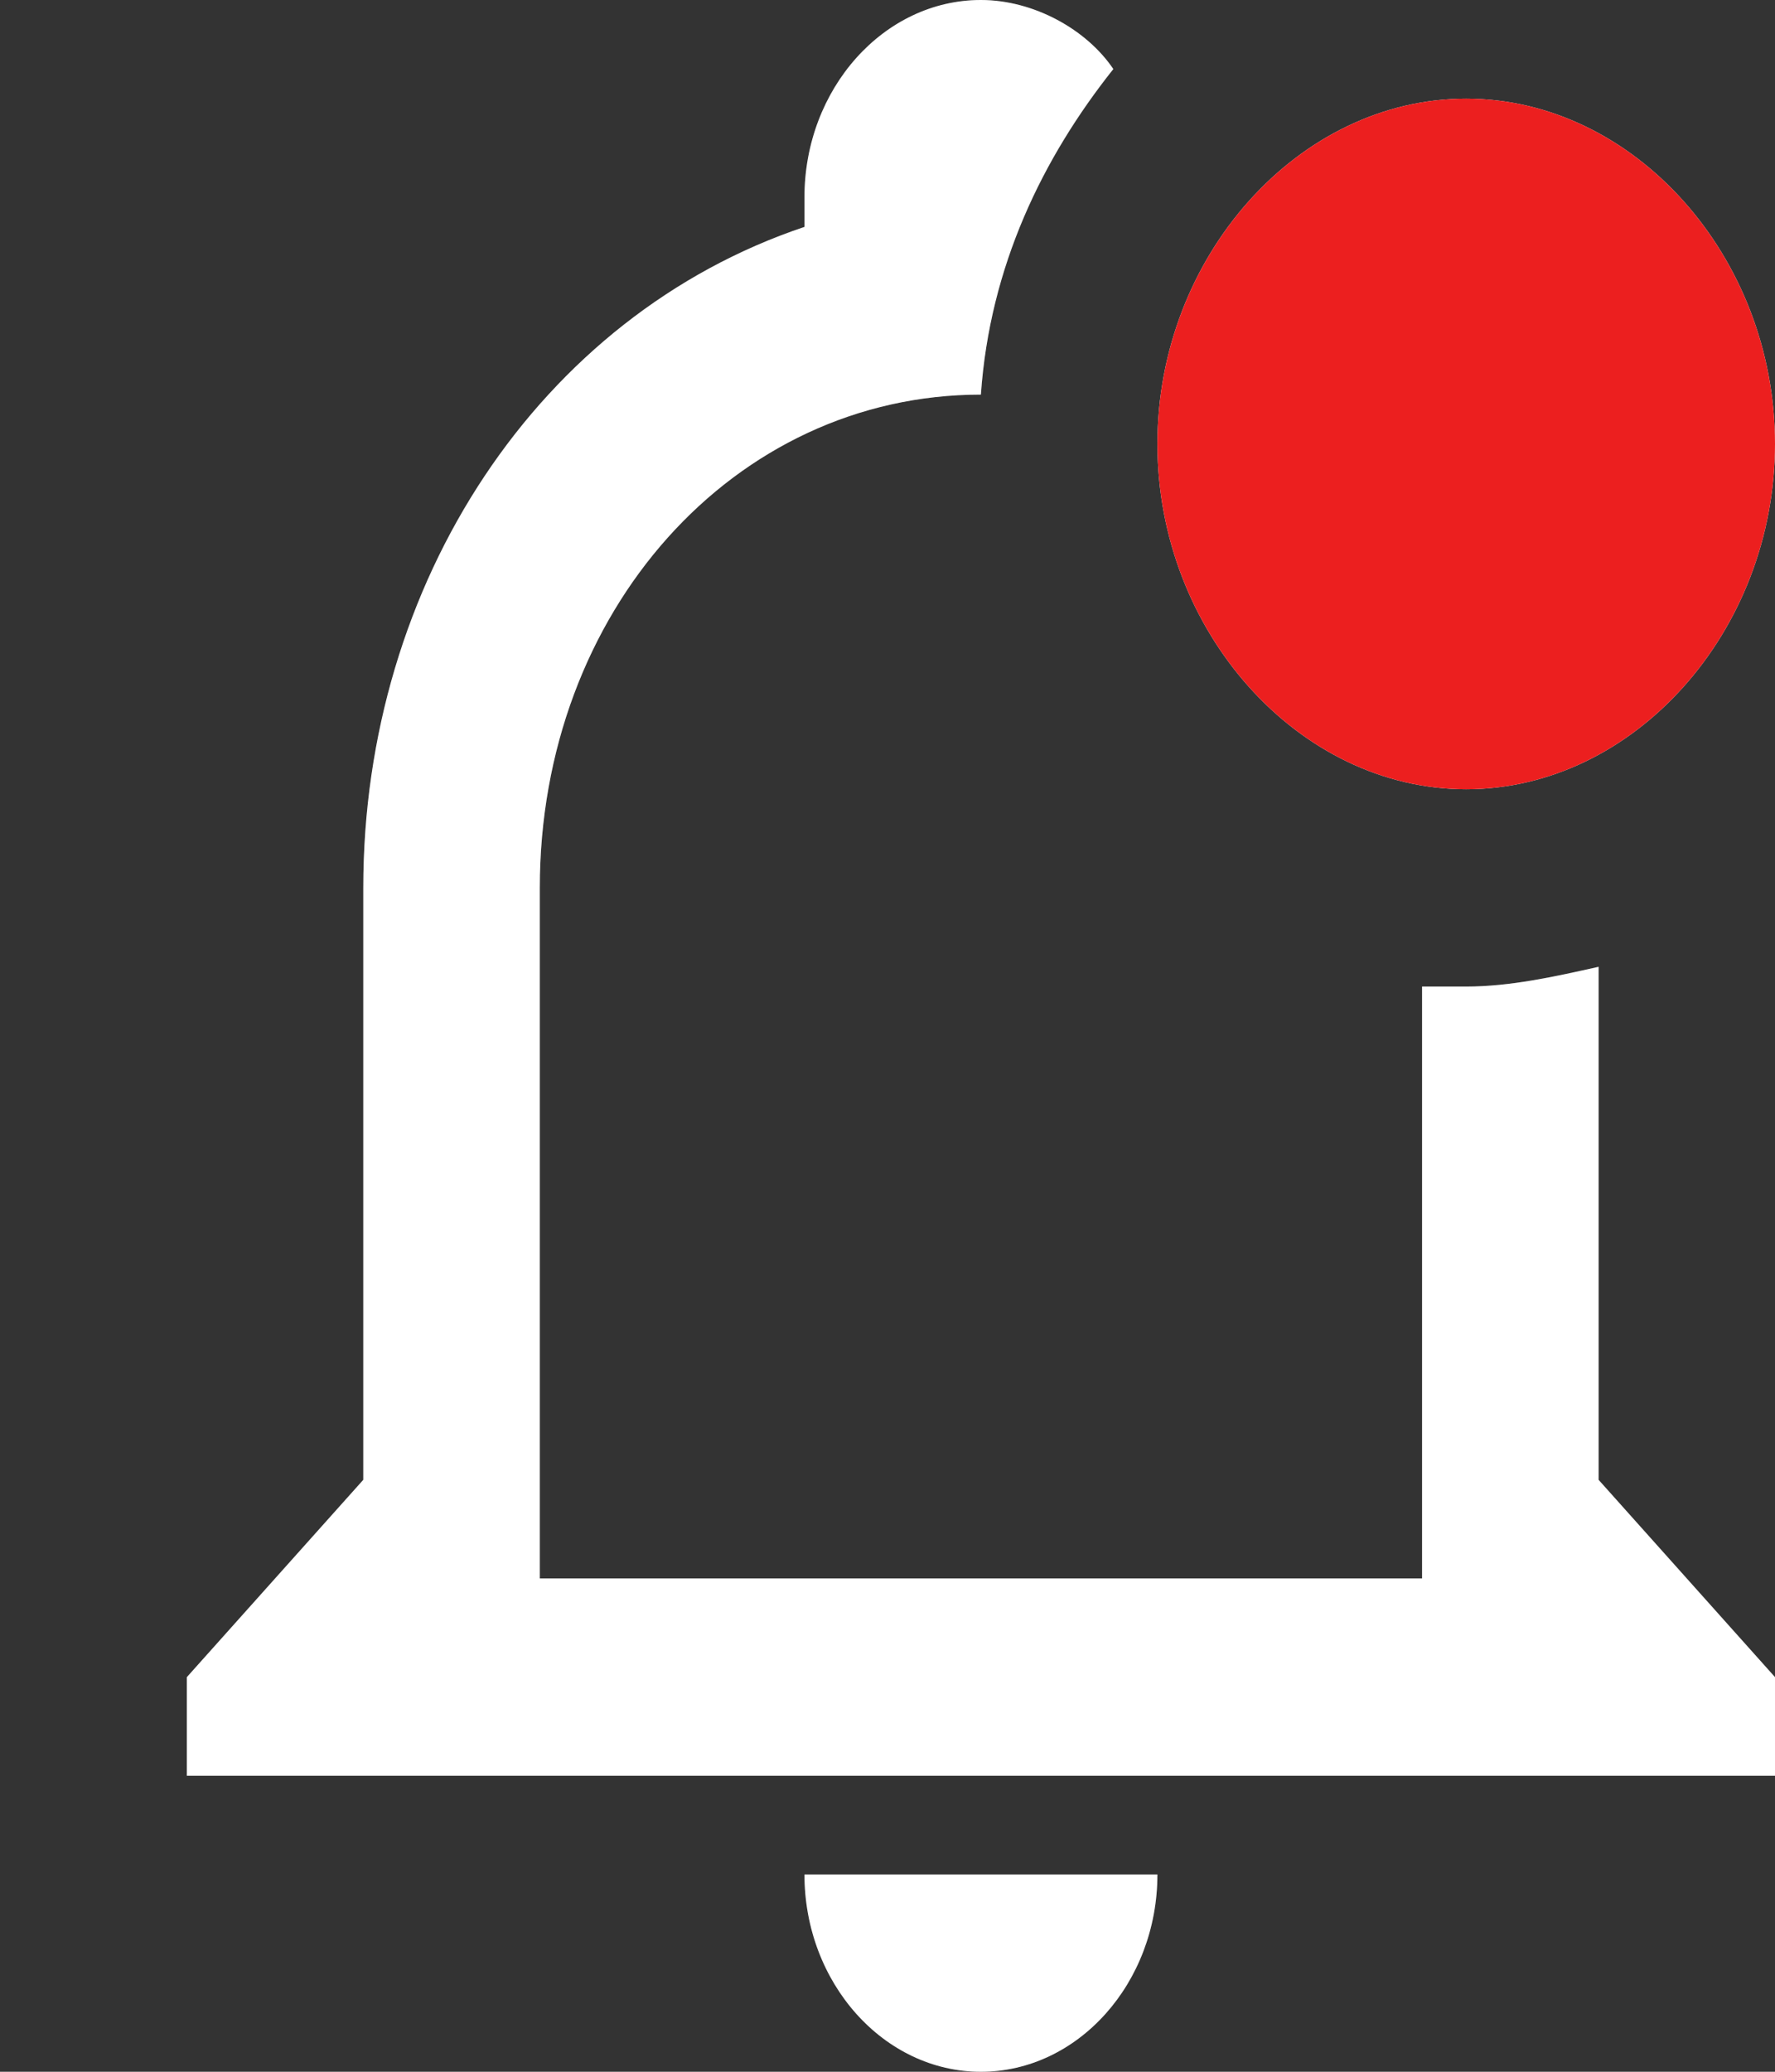 <svg width="18" height="21" viewBox="0 0 18 21" fill="none" xmlns="http://www.w3.org/2000/svg">
<rect x="0" y="0" width="18" height="21" fill="#333333" stroke="none"/>
<path fill-rule="evenodd" clip-rule="evenodd" d="M16.211 9.8V15L18 17V18H1.895V17L3.684 15V9C3.684 5.9 5.474 3.2 8.158 2.3V2C8.158 0.9 8.963 0 9.947 0C10.484 0 11.021 0.3 11.29 0.7C10.574 1.6 10.037 2.7 9.947 4C7.442 4 5.474 6.2 5.474 9V16H14.421V10H14.868C15.316 10 15.763 9.9 16.211 9.8ZM9.947 21C8.963 21 8.158 20.1 8.158 19H11.737C11.737 20.1 10.932 21 9.947 21Z" fill="white"/>
<path fill-rule="evenodd" clip-rule="evenodd" d="M16.211 9.8V15L18 17V18H1.895V17L3.684 15V9C3.684 5.9 5.474 3.2 8.158 2.3V2C8.158 0.9 8.963 0 9.947 0C10.484 0 11.021 0.3 11.29 0.7C10.574 1.6 10.037 2.7 9.947 4C7.442 4 5.474 6.2 5.474 9V16H14.421V10H14.868C15.316 10 15.763 9.9 16.211 9.8ZM9.947 21C8.963 21 8.158 20.1 8.158 19H11.737C11.737 20.1 10.932 21 9.947 21Z" fill="white" fill-opacity="0.2"/>
<path d="M18 4.5C18 6.4 16.569 8 14.868 8C13.168 8 11.737 6.4 11.737 4.5C11.737 2.6 13.168 1 14.868 1C16.569 1 18 2.6 18 4.5Z" fill="white"/>
<path d="M18 4.5C18 6.4 16.569 8 14.868 8C13.168 8 11.737 6.4 11.737 4.5C11.737 2.6 13.168 1 14.868 1C16.569 1 18 2.6 18 4.5Z" fill="#EC1F1F"/>
</svg>
